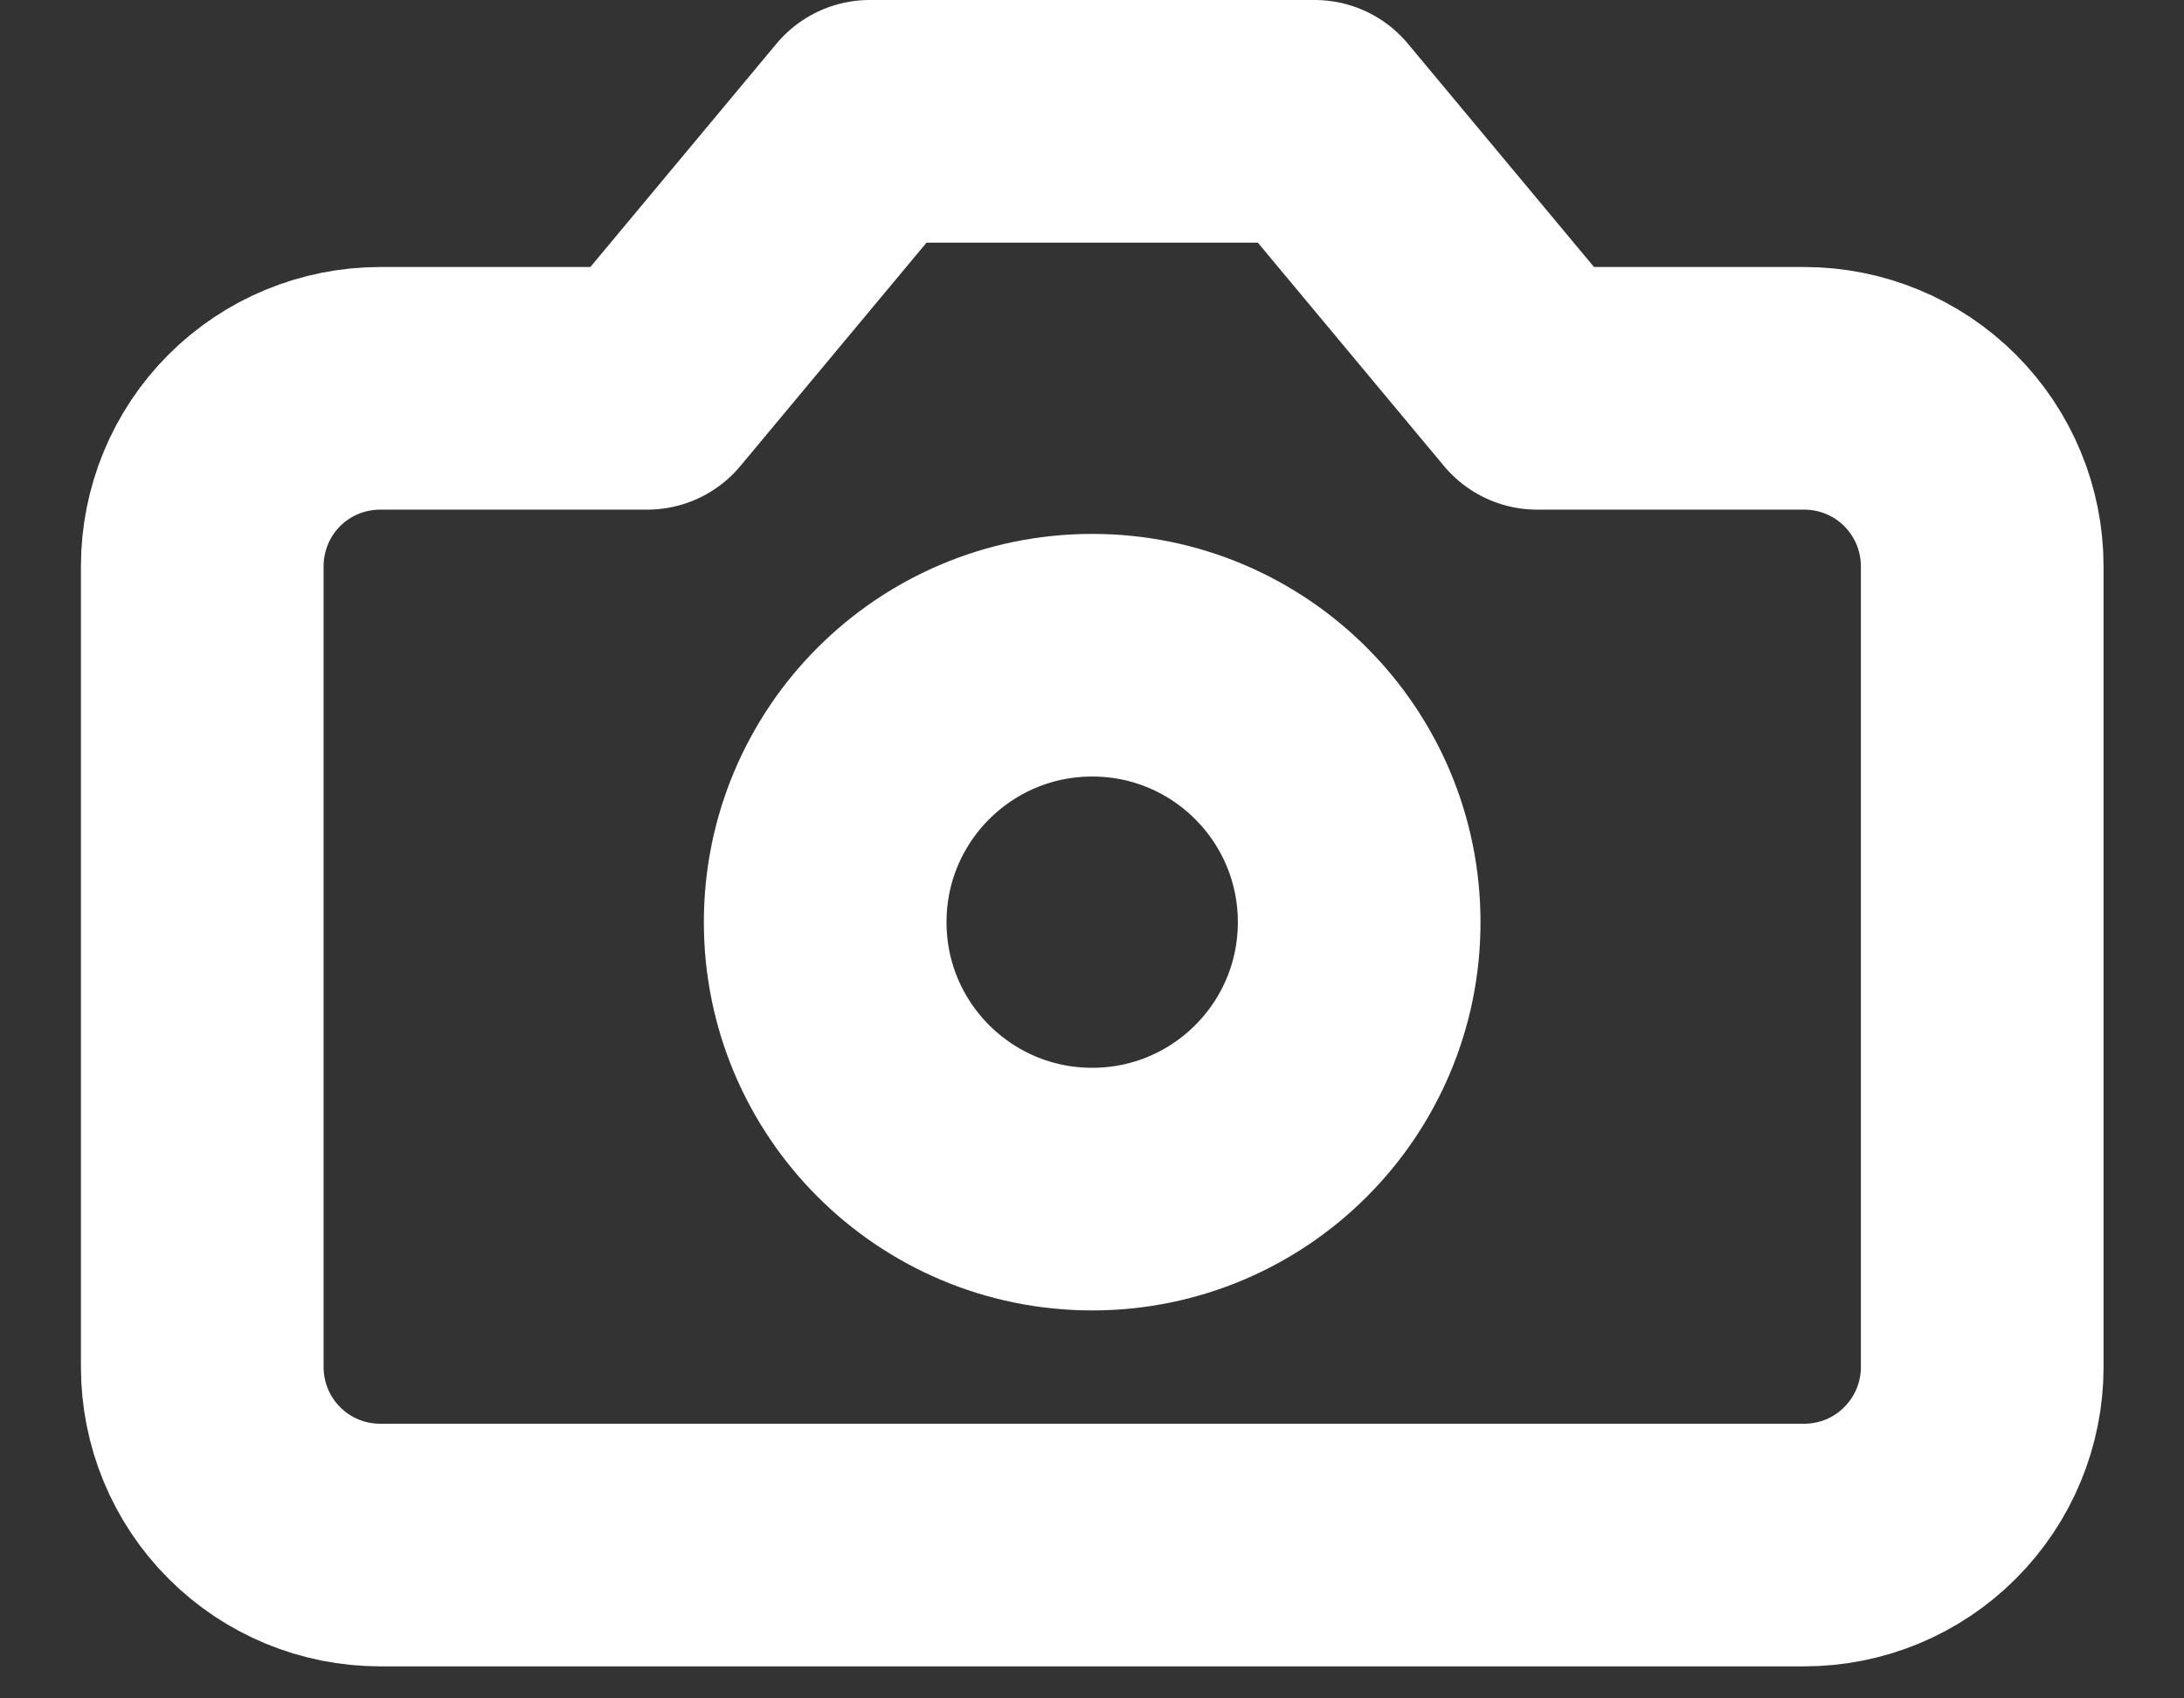 <svg width="18" height="14" viewBox="0 0 18 14" fill="none" xmlns="http://www.w3.org/2000/svg">
<rect x="0" y="0" width="18" height="14" fill="#333333" stroke="none"/>
<path d="M10.835 1H7.168L5.334 3.201H3.134C2.744 3.201 2.371 3.355 2.096 3.63C1.821 3.905 1.667 4.279 1.667 4.668V11.269C1.667 11.658 1.821 12.031 2.096 12.306C2.371 12.582 2.744 12.736 3.134 12.736H14.87C15.259 12.736 15.632 12.582 15.907 12.306C16.182 12.031 16.337 11.658 16.337 11.269V4.668C16.337 4.279 16.182 3.905 15.907 3.63C15.632 3.355 15.259 3.201 14.87 3.201H12.669L10.835 1Z" stroke="white" stroke-width="2" stroke-linecap="round" stroke-linejoin="round"/>
<path d="M9.002 9.802C10.217 9.802 11.202 8.817 11.202 7.602C11.202 6.386 10.217 5.401 9.002 5.401C7.786 5.401 6.801 6.386 6.801 7.602C6.801 8.817 7.786 9.802 9.002 9.802Z" stroke="white" stroke-width="2" stroke-linecap="round" stroke-linejoin="round"/>
</svg>

